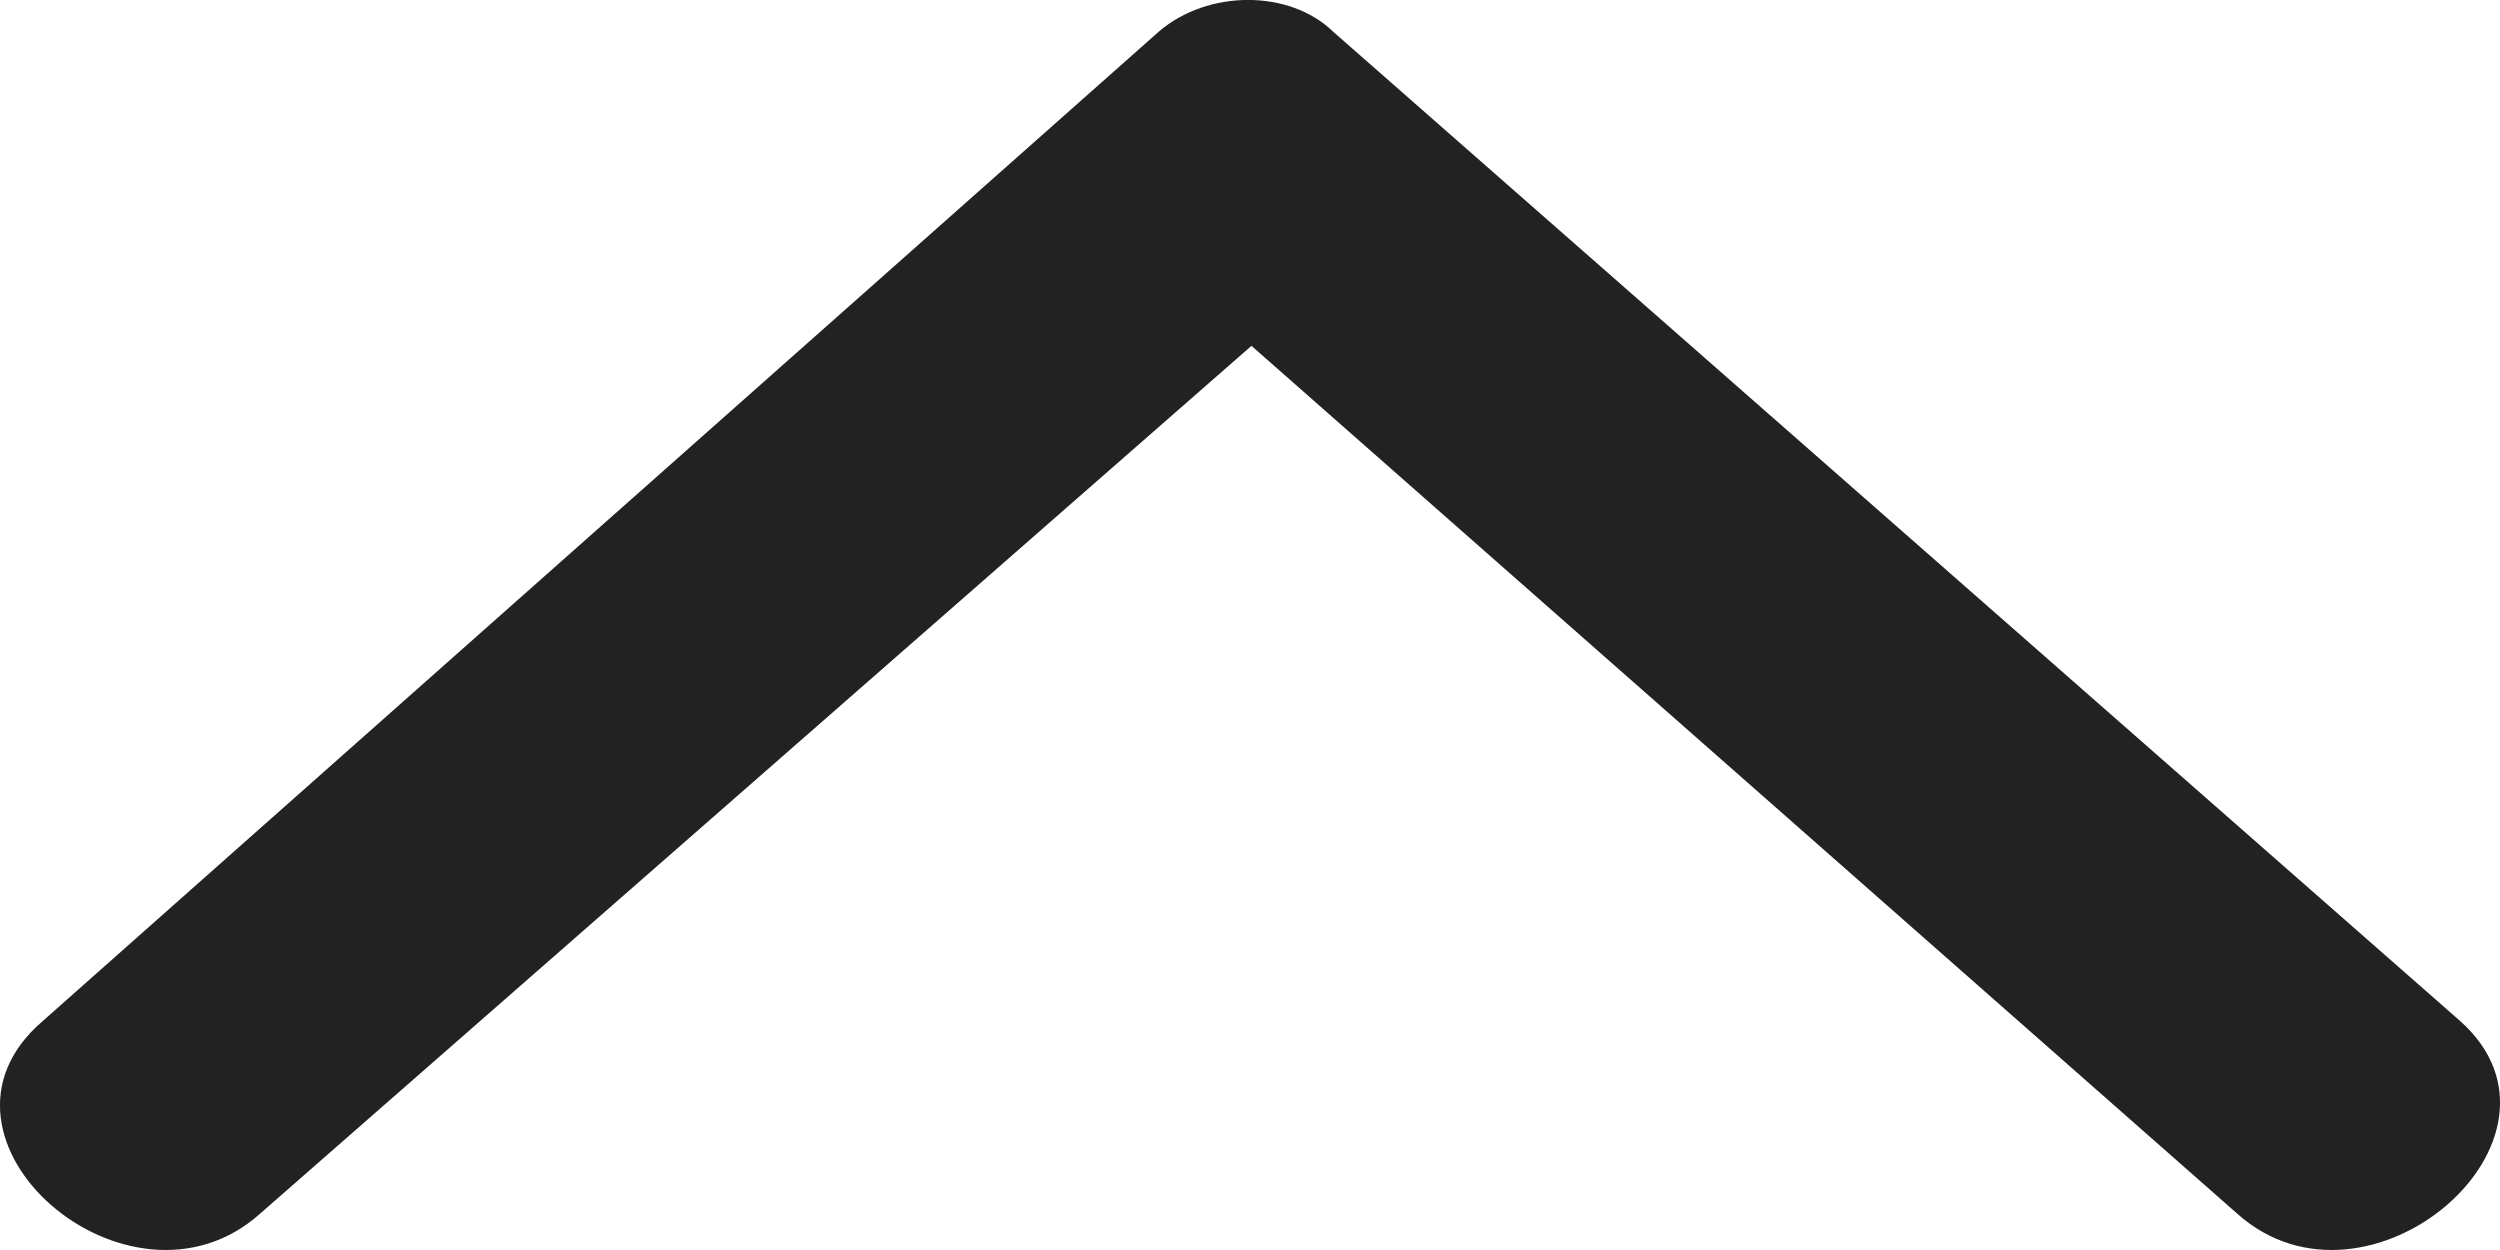 <svg width="12" height="6" viewBox="0 0 12 6" fill="none" xmlns="http://www.w3.org/2000/svg">
<path fill-rule="evenodd" clip-rule="evenodd" d="M10.738 5.825L6.007 1.66L1.249 5.825C0.622 6.387 -0.45 5.464 0.204 4.902L5.562 0.152C5.798 -0.051 6.19 -0.051 6.399 0.152L11.81 4.902C12.437 5.464 11.365 6.387 10.738 5.825Z" fill="#222222"/>
</svg>
